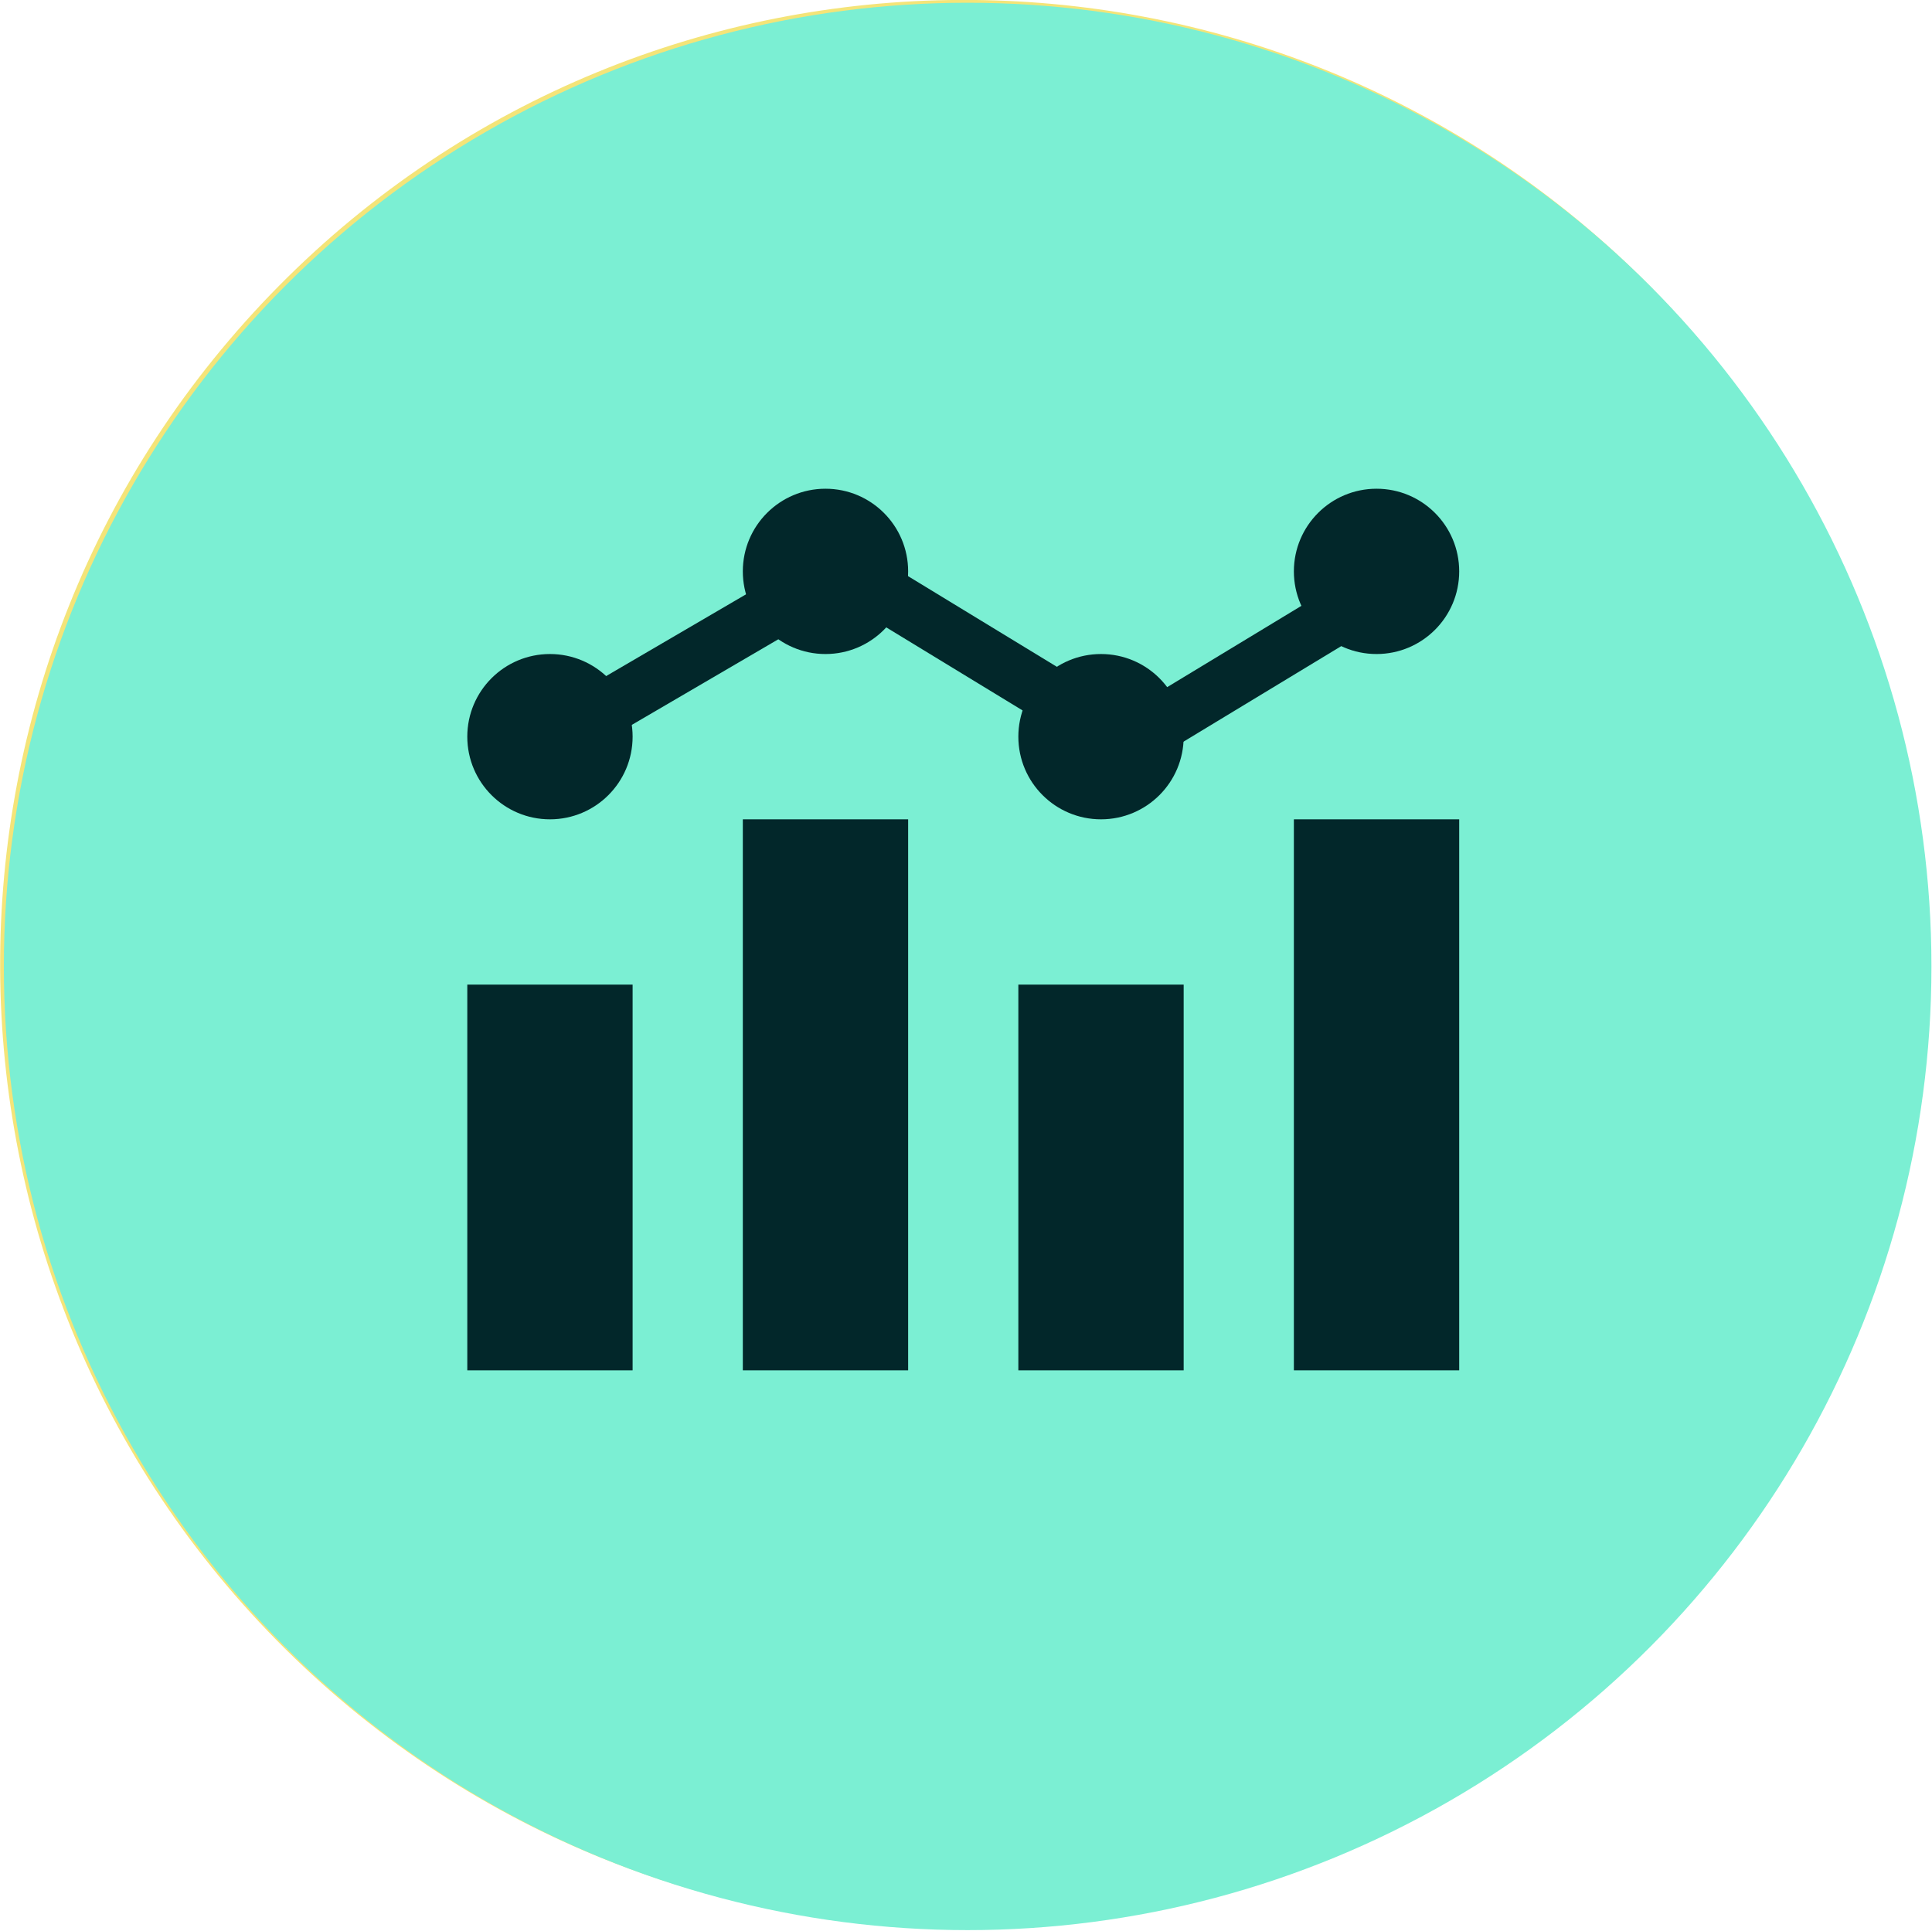 <?xml version="1.0" encoding="UTF-8"?><svg id="Layer_2" xmlns="http://www.w3.org/2000/svg" viewBox="0 0 35.06 35.04"><defs><style>.cls-1,.cls-2{fill:none;}.cls-3{fill:#f4e478;}.cls-4{fill:#7befd3;}.cls-5{fill:#02272a;}.cls-2{stroke:#02272a;}</style></defs><g id="Layer_1-2"><g id="Group_12847"><g id="Group_10697"><path id="Path_18478-2" class="cls-3" d="m5.18,29.93c6.86,6.8,17.94,6.76,24.75-.11,6.76-6.82,6.76-17.82,0-24.64L5.18,29.93Z"/><path id="Path_18479-2" class="cls-3" d="m5.18,29.93c-6.86-6.8-6.91-17.88-.11-24.75s17.89-6.91,24.75-.11c.04.04.07.07.11.11L5.18,29.93Z"/><circle id="Ellipse_325" class="cls-4" cx="17.56" cy="17.54" r="17.49"/></g><g id="Group_12848"><rect id="Rectangle_713" class="cls-5" x="8.48" y="17.87" width="3" height="7"/><rect id="Rectangle_714" class="cls-5" x="13.48" y="14.87" width="3" height="10"/><rect id="Rectangle_716" class="cls-5" x="23.48" y="14.87" width="3" height="10"/><rect id="Rectangle_715" class="cls-5" x="18.48" y="17.87" width="3" height="7"/><circle id="Ellipse_376" class="cls-5" cx="9.98" cy="13.37" r="1.5"/><circle id="Ellipse_377" class="cls-5" cx="14.98" cy="10.37" r="1.5"/><circle id="Ellipse_379" class="cls-5" cx="24.98" cy="10.37" r="1.5"/><circle id="Ellipse_378" class="cls-5" cx="19.98" cy="13.37" r="1.5"/><line id="Line_134" class="cls-1" x1="11.43" y1="12.72" x2="14.45" y2="11.21"/><line id="Line_135" class="cls-1" x1="16.17" y1="9.7" x2="19.19" y2="8.95"/><path id="Path_22174" class="cls-2" d="m9.92,13.48l5.39-3.15,5.17,3.15,5.2-3.15"/></g></g></g></svg>